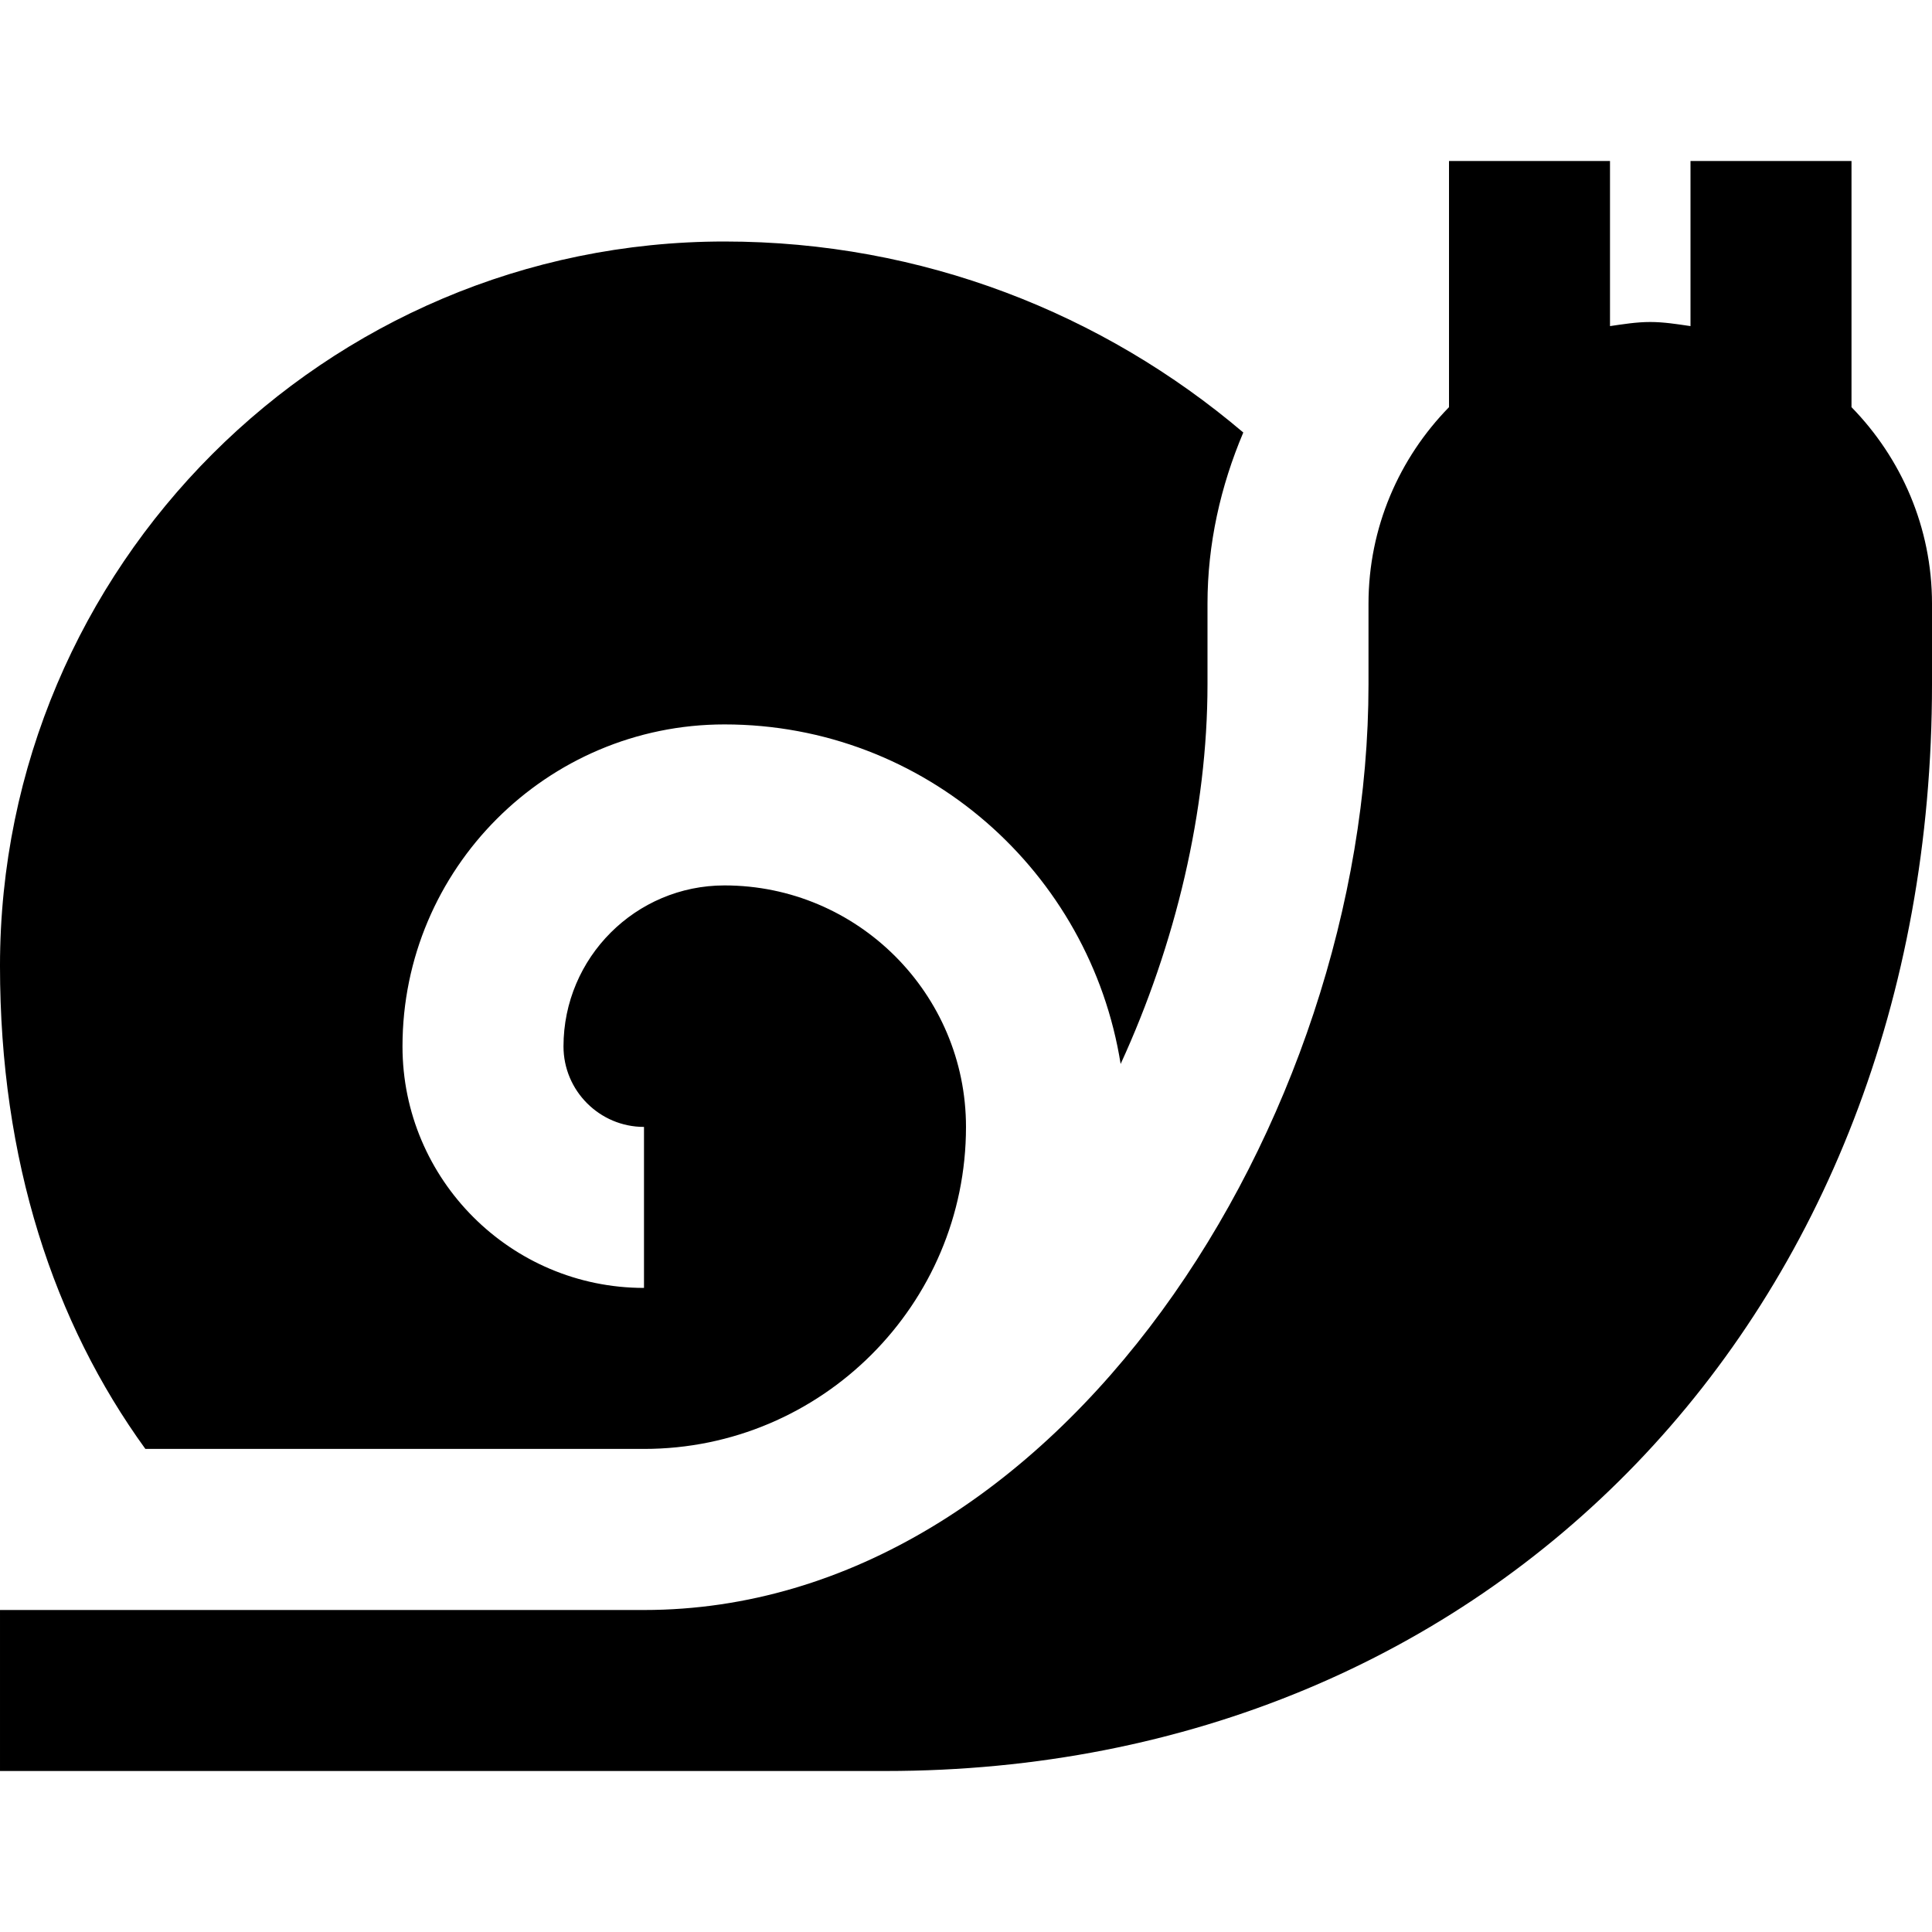 <svg id="Layer_1" viewBox="0 0 24 24" xmlns="http://www.w3.org/2000/svg" data-name="Layer 1"><path d="m23 5.058v-3.058h-2v2.051c-.165-.024-.329-.051-.5-.051s-.335.027-.5.051v-2.051h-2v3.058c-.617.631-1 1.492-1 2.442v1c0 5.429-3.849 11.5-9 11.5h-8v2h11c7.532 0 13-5.678 13-13.5v-1c0-.95-.383-1.81-1-2.442zm-7.555.314c-.283.668-.445 1.385-.445 2.127v1c0 1.571-.396 3.23-1.079 4.718-.379-2.384-2.432-4.218-4.921-4.218-2.206 0-4 1.794-4 4 0 1.654 1.346 3 3 3v-2c-.551 0-1-.449-1-1 0-1.103.897-2 2-2 1.654 0 3 1.346 3 3 0 2.206-1.794 4-4 4h-6.194c-1.137-1.569-1.806-3.577-1.806-6 0-4.961 4.038-8.999 9-8.999 2.458 0 4.705.895 6.445 2.373z"/></svg>